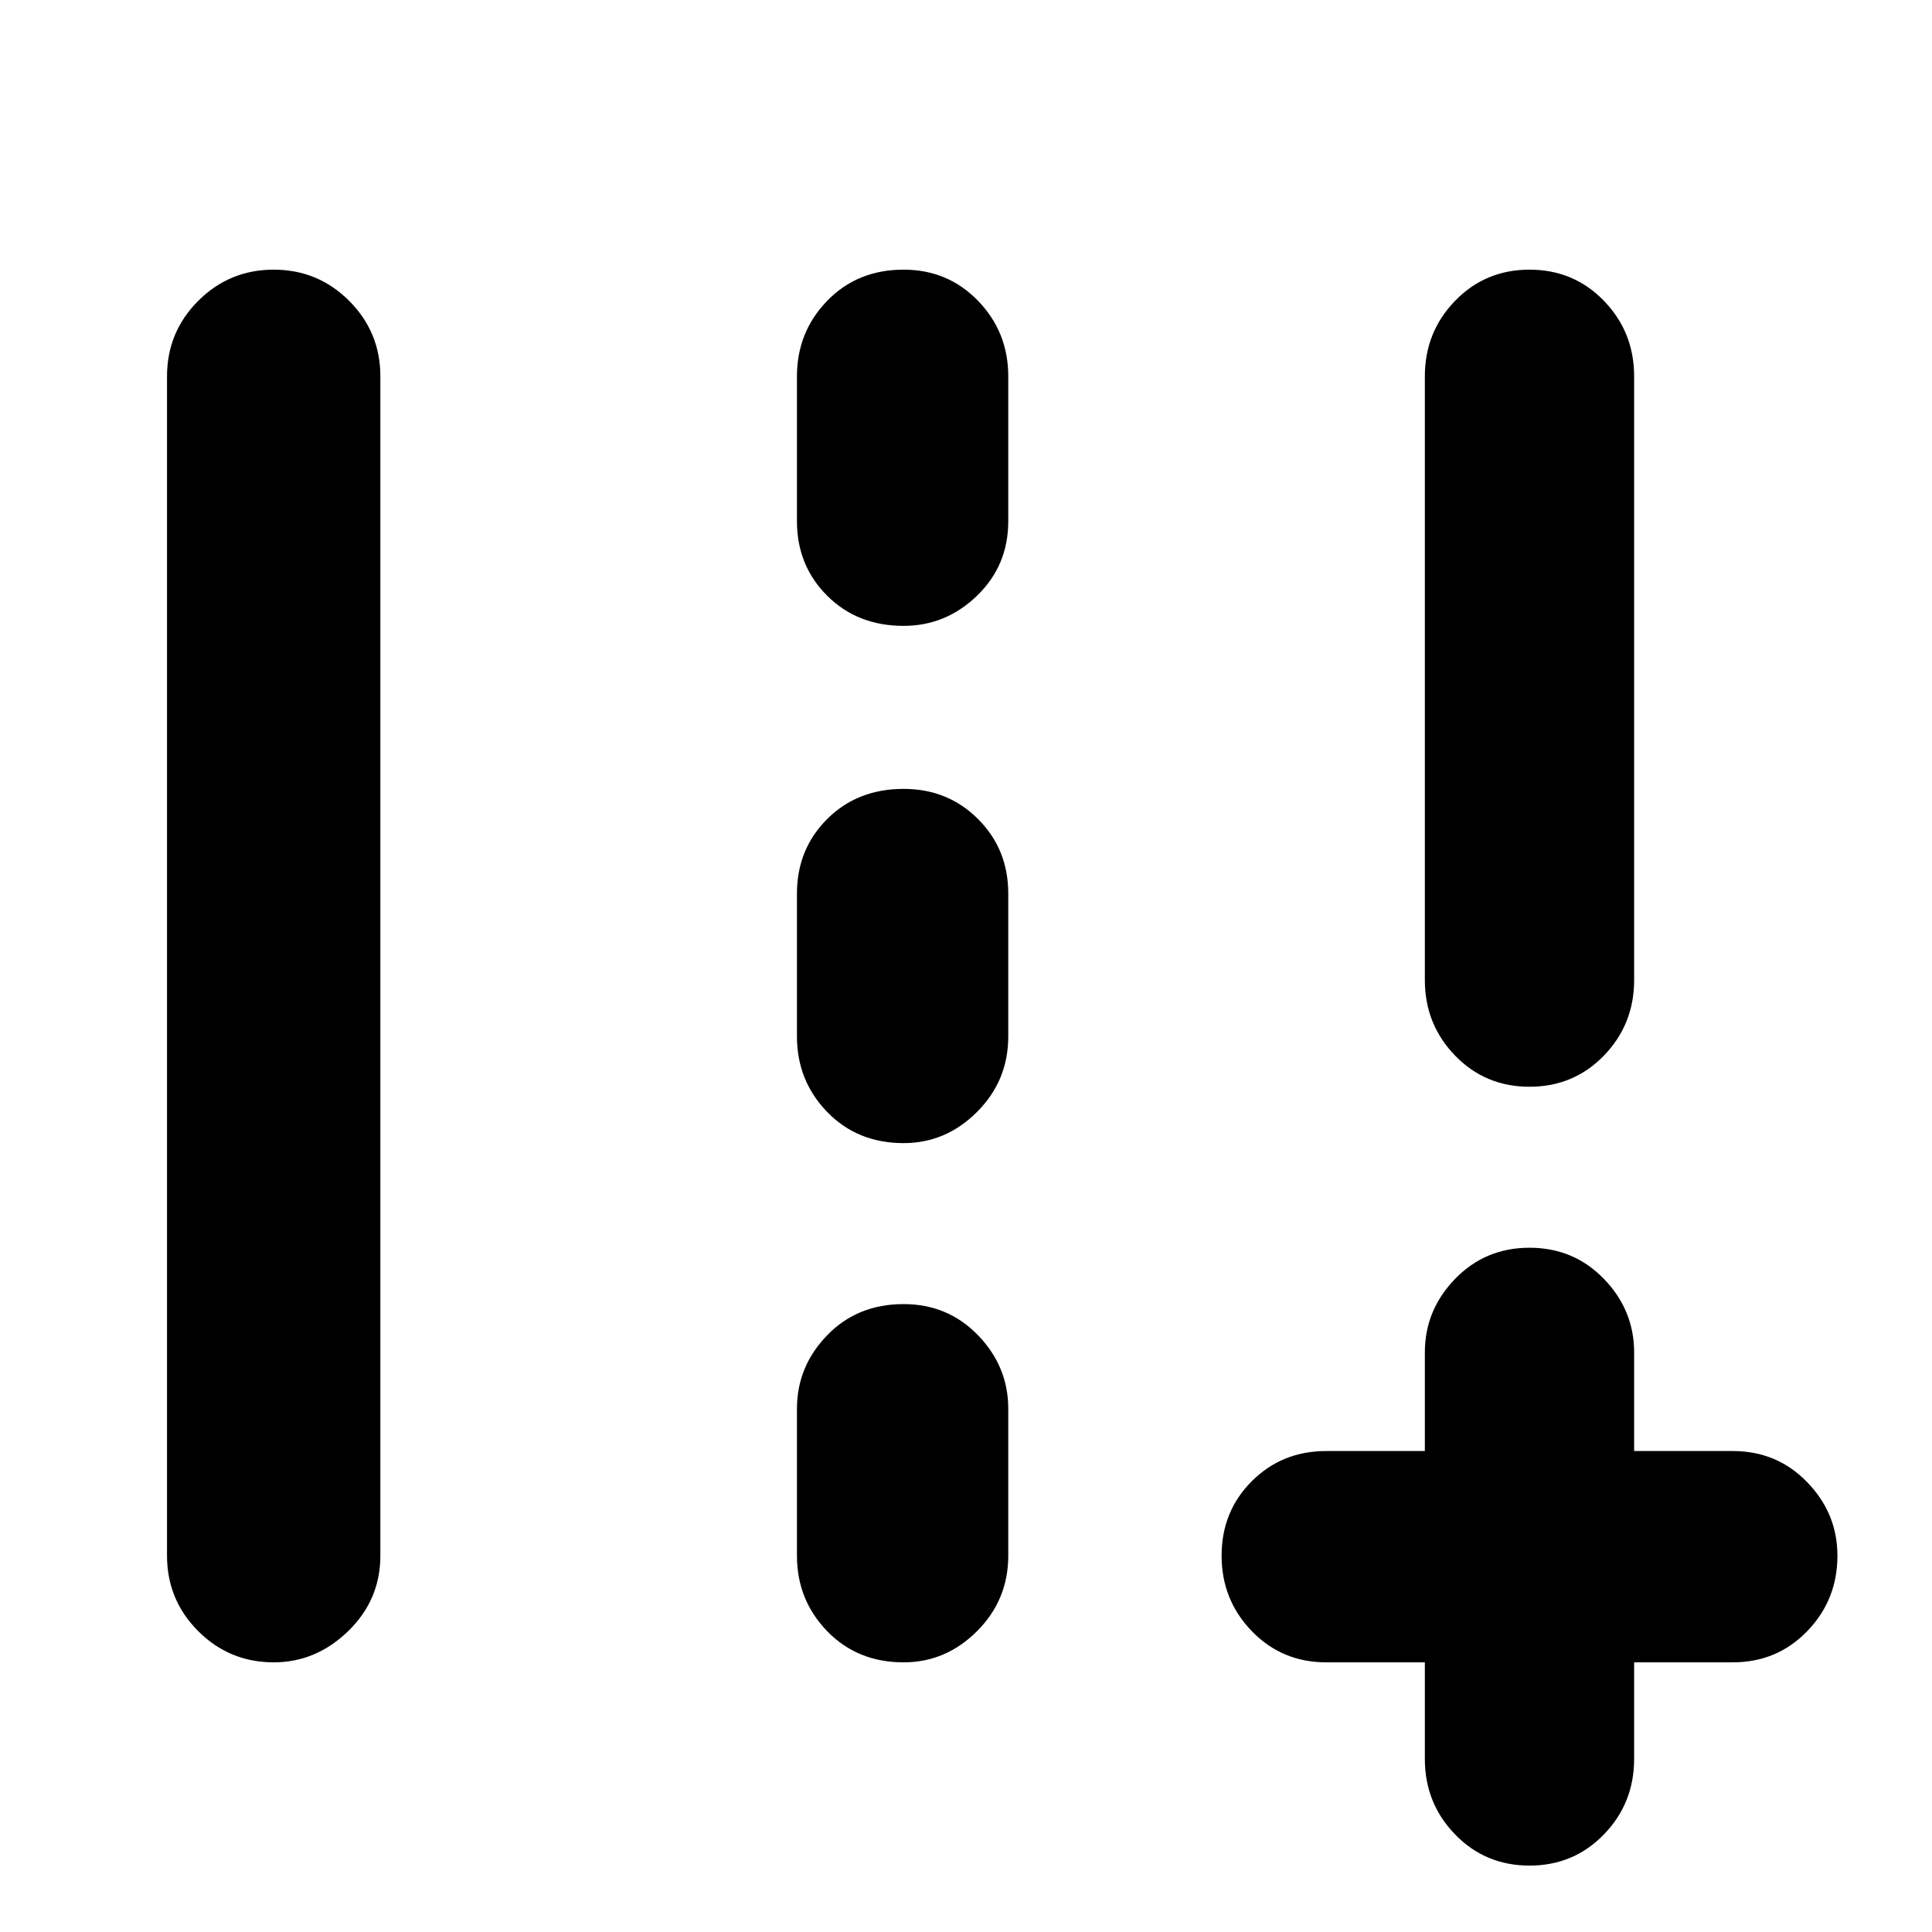 <svg xmlns="http://www.w3.org/2000/svg" height="40" width="40"><path d="M31.667 38.625q-.917 0-1.542-.646t-.625-1.562v-2h-2.042q-.916 0-1.541-.646-.625-.646-.625-1.563 0-.916.625-1.541.625-.625 1.541-.625H29.5V28q0-.875.625-1.521.625-.646 1.542-.646.916 0 1.541.646.625.646.625 1.521v2.042h2.042q.917 0 1.542.646.625.645.625 1.52 0 .917-.625 1.563-.625.646-1.542.646h-2.042v2q0 .916-.625 1.562t-1.541.646Zm0-16.125q-.917 0-1.542-.646t-.625-1.562v-12.5q0-.917.625-1.563.625-.646 1.542-.646.916 0 1.541.646.625.646.625 1.563v12.5q0 .916-.625 1.562t-1.541.646Zm-26 11.917q-.917 0-1.563-.646-.646-.646-.646-1.563V7.792q0-.917.646-1.563.646-.646 1.563-.646.916 0 1.562.646t.646 1.563v24.416q0 .917-.667 1.563-.666.646-1.541.646Zm13.041-21.459q-.958 0-1.583-.625t-.625-1.541v-3q0-.917.625-1.563.625-.646 1.583-.646.917 0 1.542.646t.625 1.563v3q0 .916-.646 1.541-.646.625-1.521.625Zm0 10.709q-.958 0-1.583-.646t-.625-1.563V18.5q0-.917.625-1.542t1.583-.625q.917 0 1.542.625t.625 1.542v2.958q0 .917-.646 1.563-.646.646-1.521.646Zm0 10.75q-.958 0-1.583-.646t-.625-1.563v-3.041q0-.875.625-1.521Q17.75 27 18.708 27q.917 0 1.542.646t.625 1.521v3.041q0 .917-.646 1.563-.646.646-1.521.646Z"/></svg>